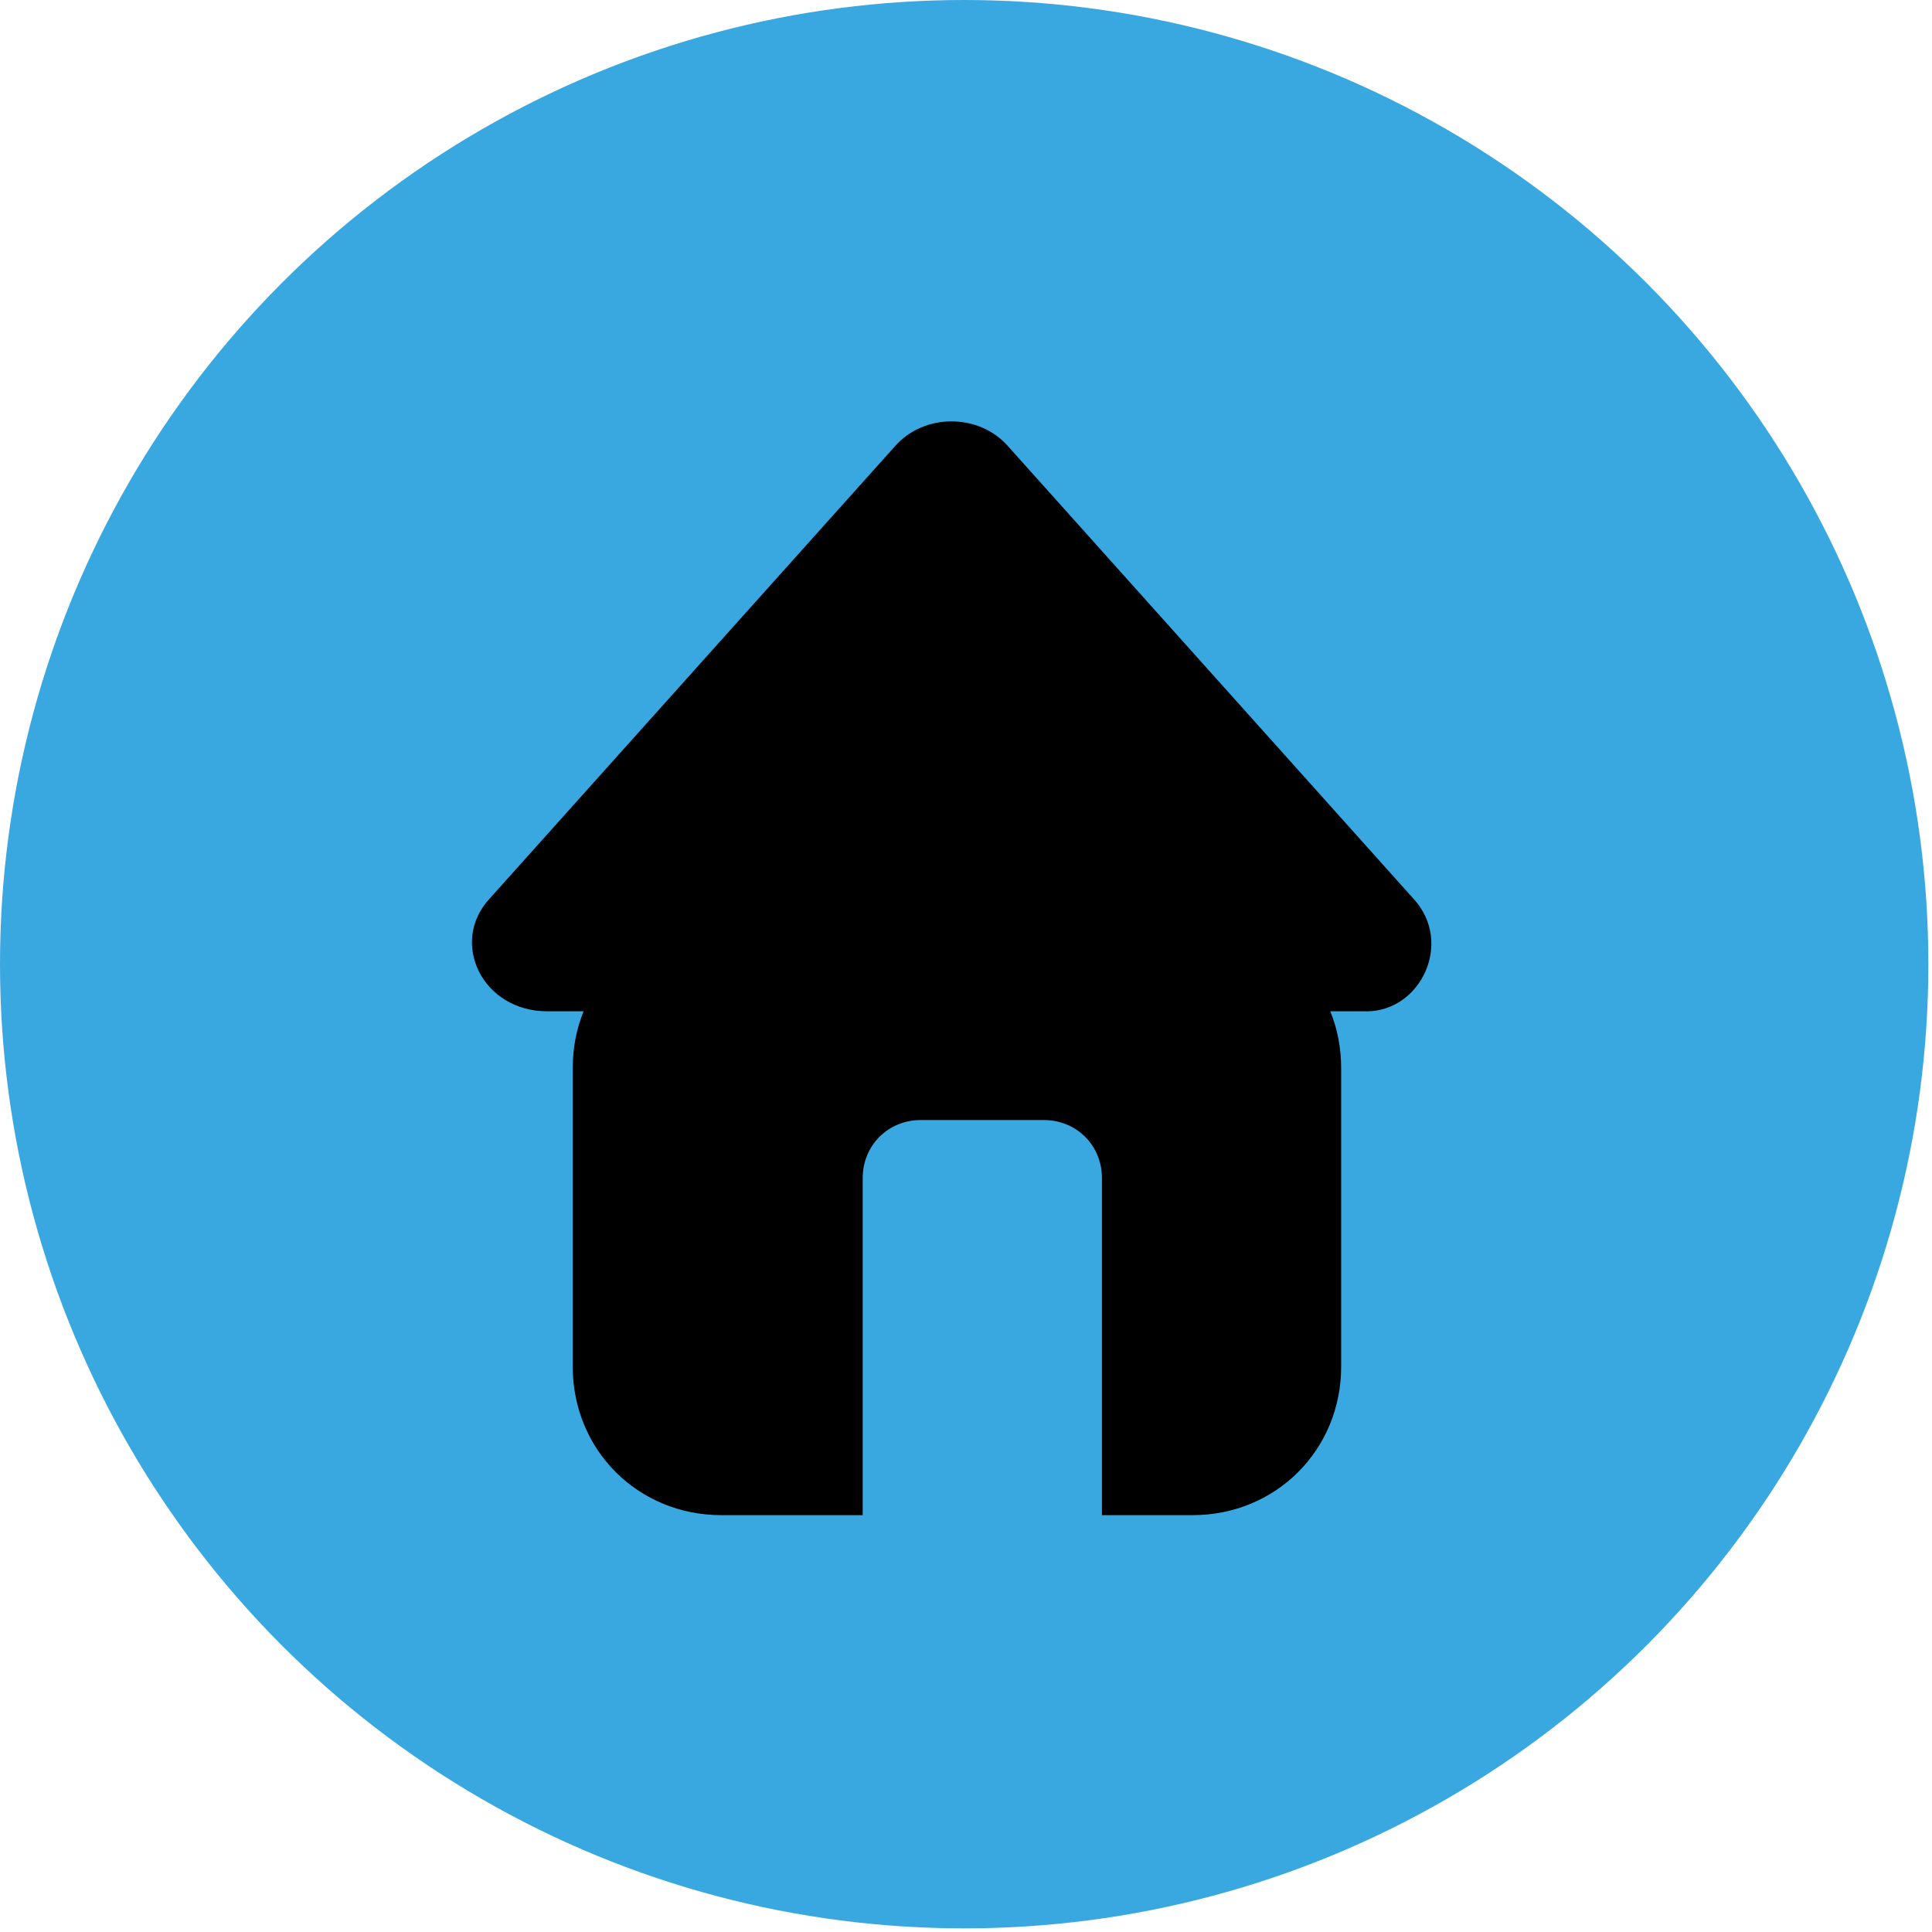 <?xml version="1.0" encoding="utf-8"?>
<!-- Generator: Adobe Illustrator 23.0.1, SVG Export Plug-In . SVG Version: 6.00 Build 0)  -->
<svg version="1.1" id="Capa_1" xmlns="http://www.w3.org/2000/svg" xmlns:xlink="http://www.w3.org/1999/xlink" x="0px" y="0px"
	 viewBox="0 0 53.3 53.3" style="enable-background:new 0 0 53.3 53.3;" xml:space="preserve">
<style type="text/css">
	.st0{fill:#F29104;}
	.st1{fill:#06A099;}
	.st2{fill:#F8B133;}
	.st3{fill:#A3897B;}
	.st4{fill:#2EAC68;}
	.st5{fill:#39A8E0;}
</style>
<g>
	<g>
		<circle class="st5" cx="26.6" cy="26.6" r="26.6"/>
	</g>
	<path d="M39,24.8L27.8,12.3c-0.8-0.9-2.3-0.9-3.1,0L13.5,24.8c-1.1,1.2-0.2,3.1,1.6,3.1h1c-0.2,0.5-0.3,1-0.3,1.6v8.2
		c0,2.3,1.8,4.1,4.1,4.1h3.9c0-0.1,0-0.2,0-0.3v-9c0-0.9,0.7-1.6,1.6-1.6h3.4c0.9,0,1.6,0.7,1.6,1.6v9c0,0.1,0,0.2,0,0.3h2.5
		c2.3,0,4.1-1.8,4.1-4.1v-8.2c0-0.6-0.1-1.1-0.3-1.6h1C39.2,27.9,40.1,26,39,24.8z"/>
</g>
</svg>
